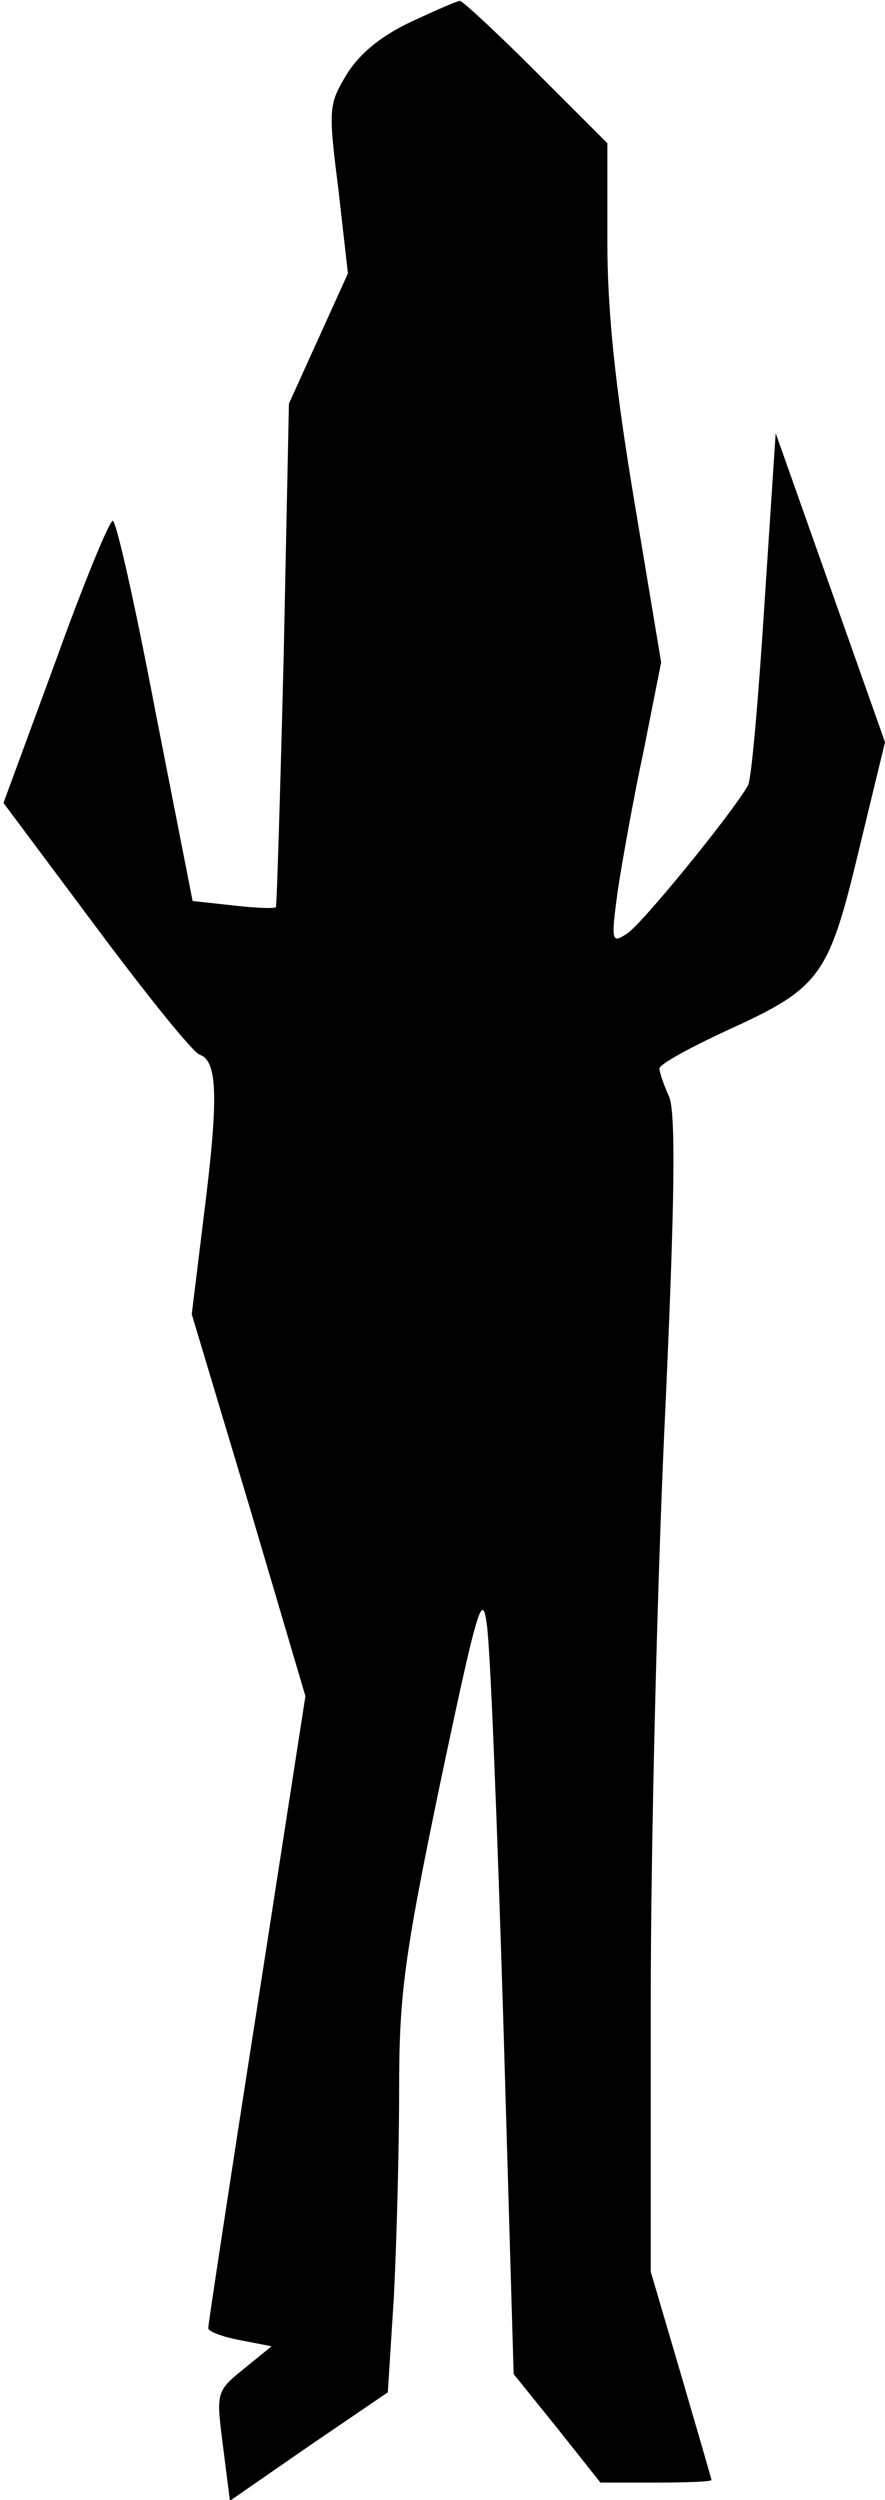 <?xml version="1.0" standalone="no"?>
<!DOCTYPE svg PUBLIC "-//W3C//DTD SVG 20010904//EN"
 "http://www.w3.org/TR/2001/REC-SVG-20010904/DTD/svg10.dtd">
<svg version="1.0" xmlns="http://www.w3.org/2000/svg"
 width="102pt" height="288pt" viewBox="0 0 102 288"
 preserveAspectRatio="xMidYMid meet">
<g transform="translate(0,288) scale(0.1,-0.1)"
fill="#000000" stroke="none">
<path fill="#000000" stroke="none" d="M474 2855 c-34 -16 -59 -36 -74 -60
-21 -35 -22 -39 -10 -133 l11 -97 -34 -75 -34 -75 -6 -289 c-4 -159 -8 -290
-9 -291 -2 -2 -24 -1 -50 2 l-46 5 -43 219 c-23 121 -45 219 -49 219 -4 0 -34
-73 -66 -162 l-60 -163 106 -142 c58 -78 112 -145 120 -148 21 -7 22 -50 5
-185 l-14 -114 66 -220 65 -220 -56 -361 c-31 -198 -56 -363 -56 -367 0 -4 16
-10 37 -14 l36 -7 -32 -26 c-32 -26 -32 -27 -24 -89 l8 -63 91 63 91 62 7 111
c3 60 6 166 6 235 0 110 5 152 47 354 43 204 49 224 54 185 4 -24 12 -228 19
-454 l12 -410 50 -62 50 -63 64 0 c35 0 64 1 64 3 0 1 -16 56 -35 121 l-35
119 0 311 c0 171 7 470 16 665 12 259 13 360 5 378 -6 13 -11 28 -11 32 0 5
35 24 78 44 108 49 117 62 152 208 l30 124 -63 178 -63 178 -13 -198 c-7 -109
-15 -202 -19 -208 -19 -33 -124 -162 -140 -171 -17 -11 -18 -9 -10 50 5 33 18
106 30 162 l20 101 -31 186 c-22 132 -31 218 -31 299 l0 113 -83 83 c-45 45
-85 82 -87 81 -3 0 -28 -11 -56 -24z"/>
</g>
</svg>
